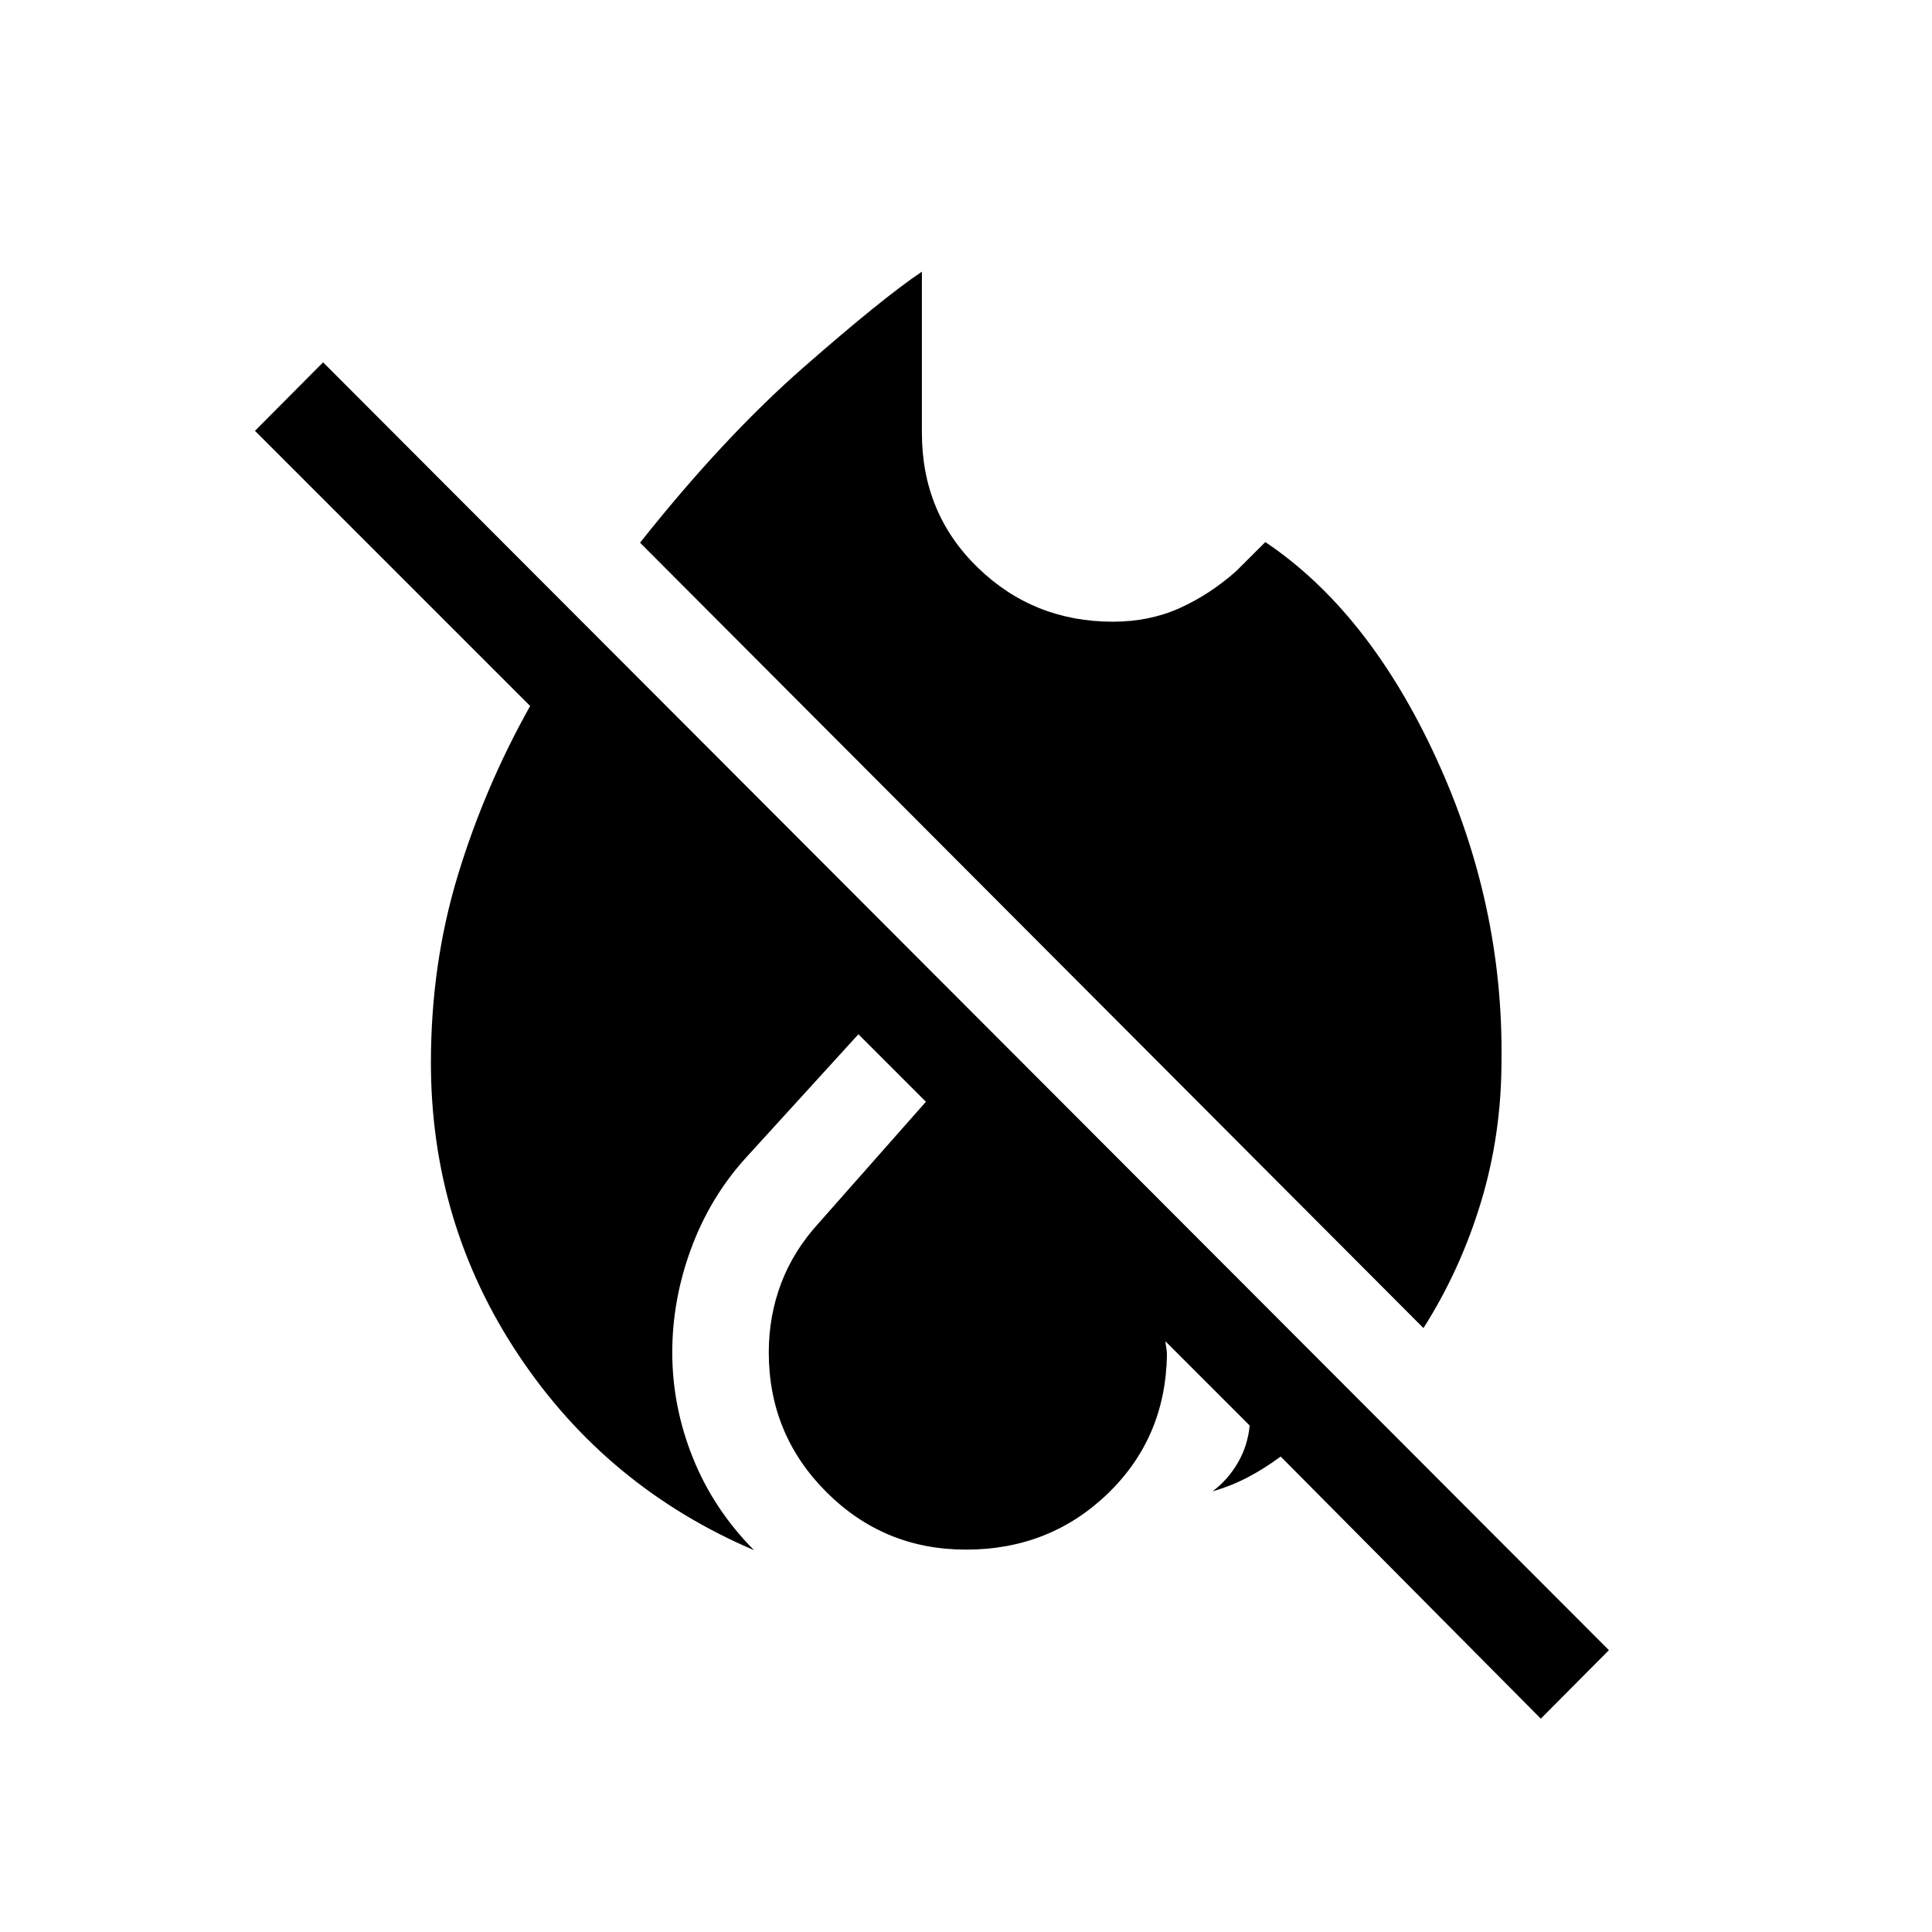 <svg xmlns="http://www.w3.org/2000/svg" height="20" viewBox="0 -960 960 960" width="20"><path d="M765.62-106 636.35-236.27q-7.7 5.77-16.06 10.19-8.37 4.43-17.79 7.12 7.69-5.77 12.59-14.23 4.91-8.47 5.87-18.47l-41.88-41.88q.19 1.92.48 3.46t.29 3.46q-.74 41.23-29.56 68.93Q521.46-190 480-190q-40.77 0-69.38-28.62Q382-247.23 382-288q0-18.08 6.14-34.31 6.13-16.23 18.78-30.07l53.16-60.16-33.54-33.54-56.46 61.97q-17.46 19.46-26.75 44.76-9.29 25.31-9.29 51.35 0 26.85 10.25 52.4 10.25 25.56 30.37 45.87-73.2-31.27-116.87-96.75T214.12-432q0-48.92 13.32-92.86 13.33-43.95 35.98-84.33L126.69-745.92l33.85-34.04 638.92 639.92L765.62-106Zm-58.31-194.08L318.04-690.34q41.42-52.23 81.09-87 39.68-34.77 58.95-47.66v80q0 40.04 27.71 66.98 27.71 26.94 67.21 26.94 18.15 0 33.17-6.76 15.02-6.77 28.06-18.35l14.5-14.46q51.31 34.46 84.83 107.21 33.52 72.75 32.52 150.44 0 36.69-10.22 70.39-10.21 33.69-28.55 62.53Z"/></svg>